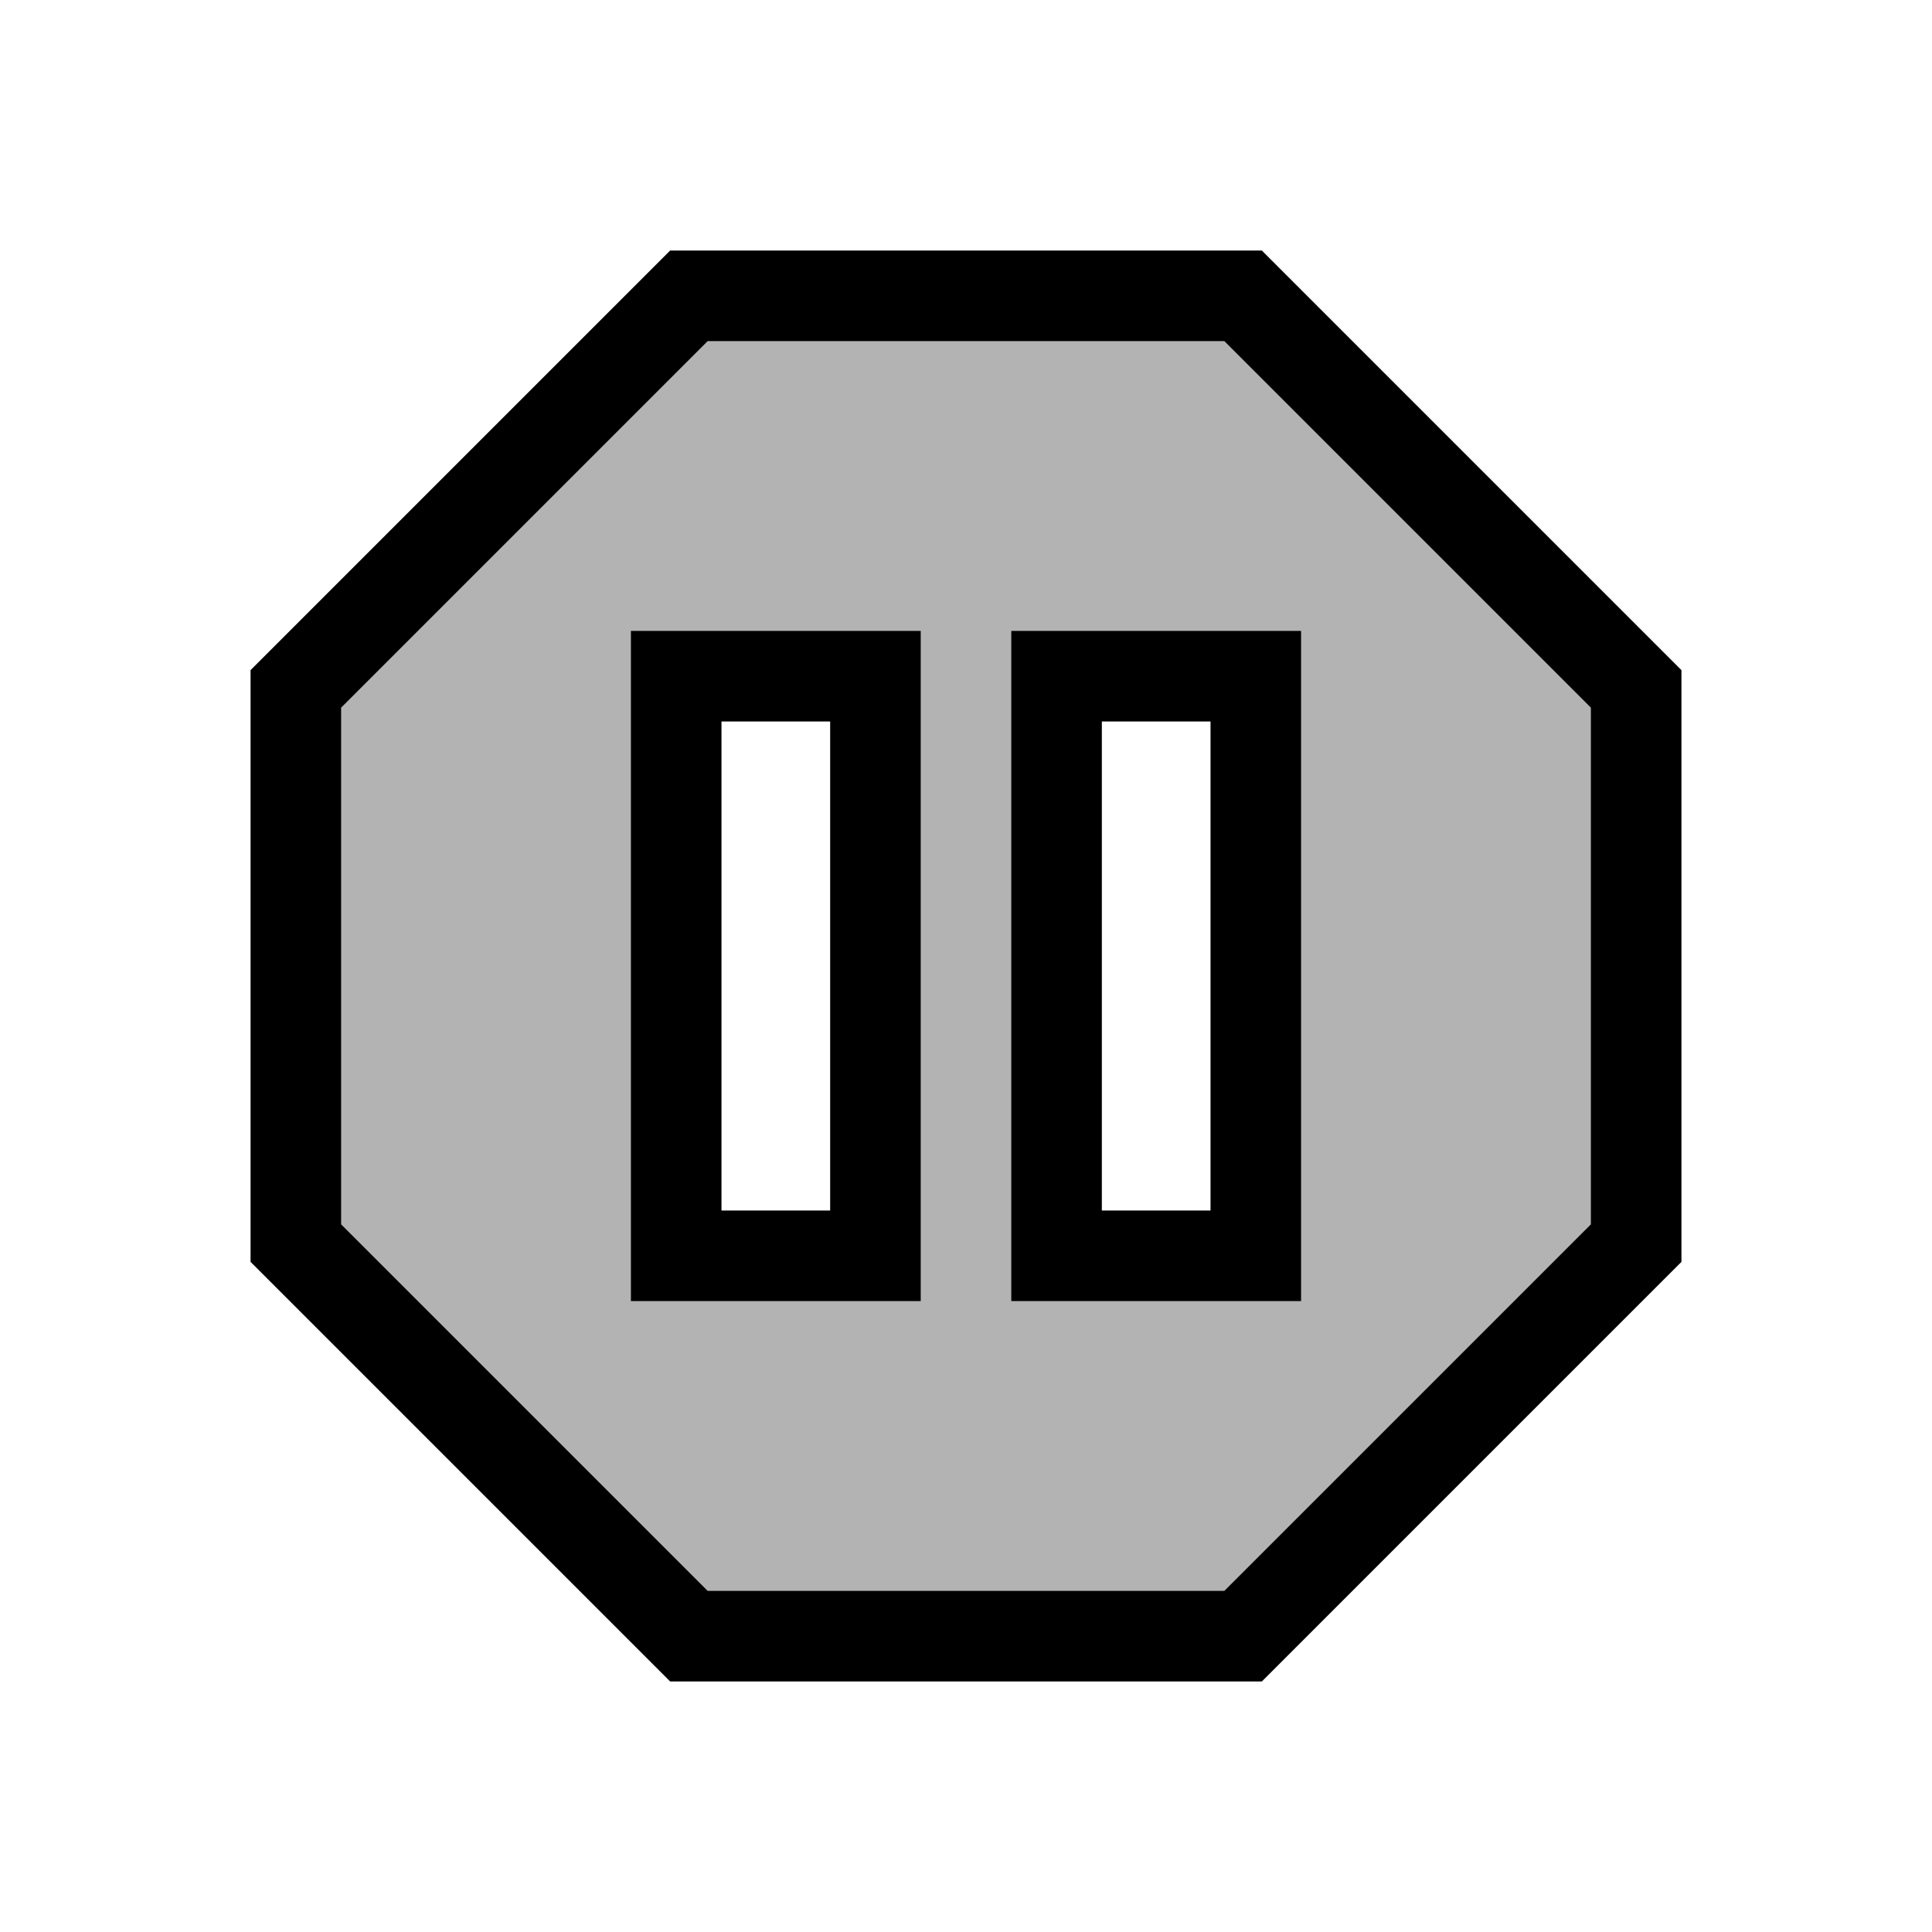 <?xml version="1.0" encoding="UTF-8"?>
<svg xmlns="http://www.w3.org/2000/svg" version="1.1" width="64" height="64">
  <path transform="translate(32, 32) scale(1.2)"
        d="M 18.5,7.65 L 7.65,18.5 L -7.65,18.5 L -18.5,7.65
           L -18.5,-7.65 L -7.65,-18.5 L 7.65,-18.5 L 18.5,-7.65 Z
           M -2.5,-8 H -8 V 8 H -2.5 Z
           M 2.5,8 H 8 V -8 H 2.5 Z"
        fill="black" fill-opacity="0.3" stroke="black" stroke-width="2.5"/>
</svg>
